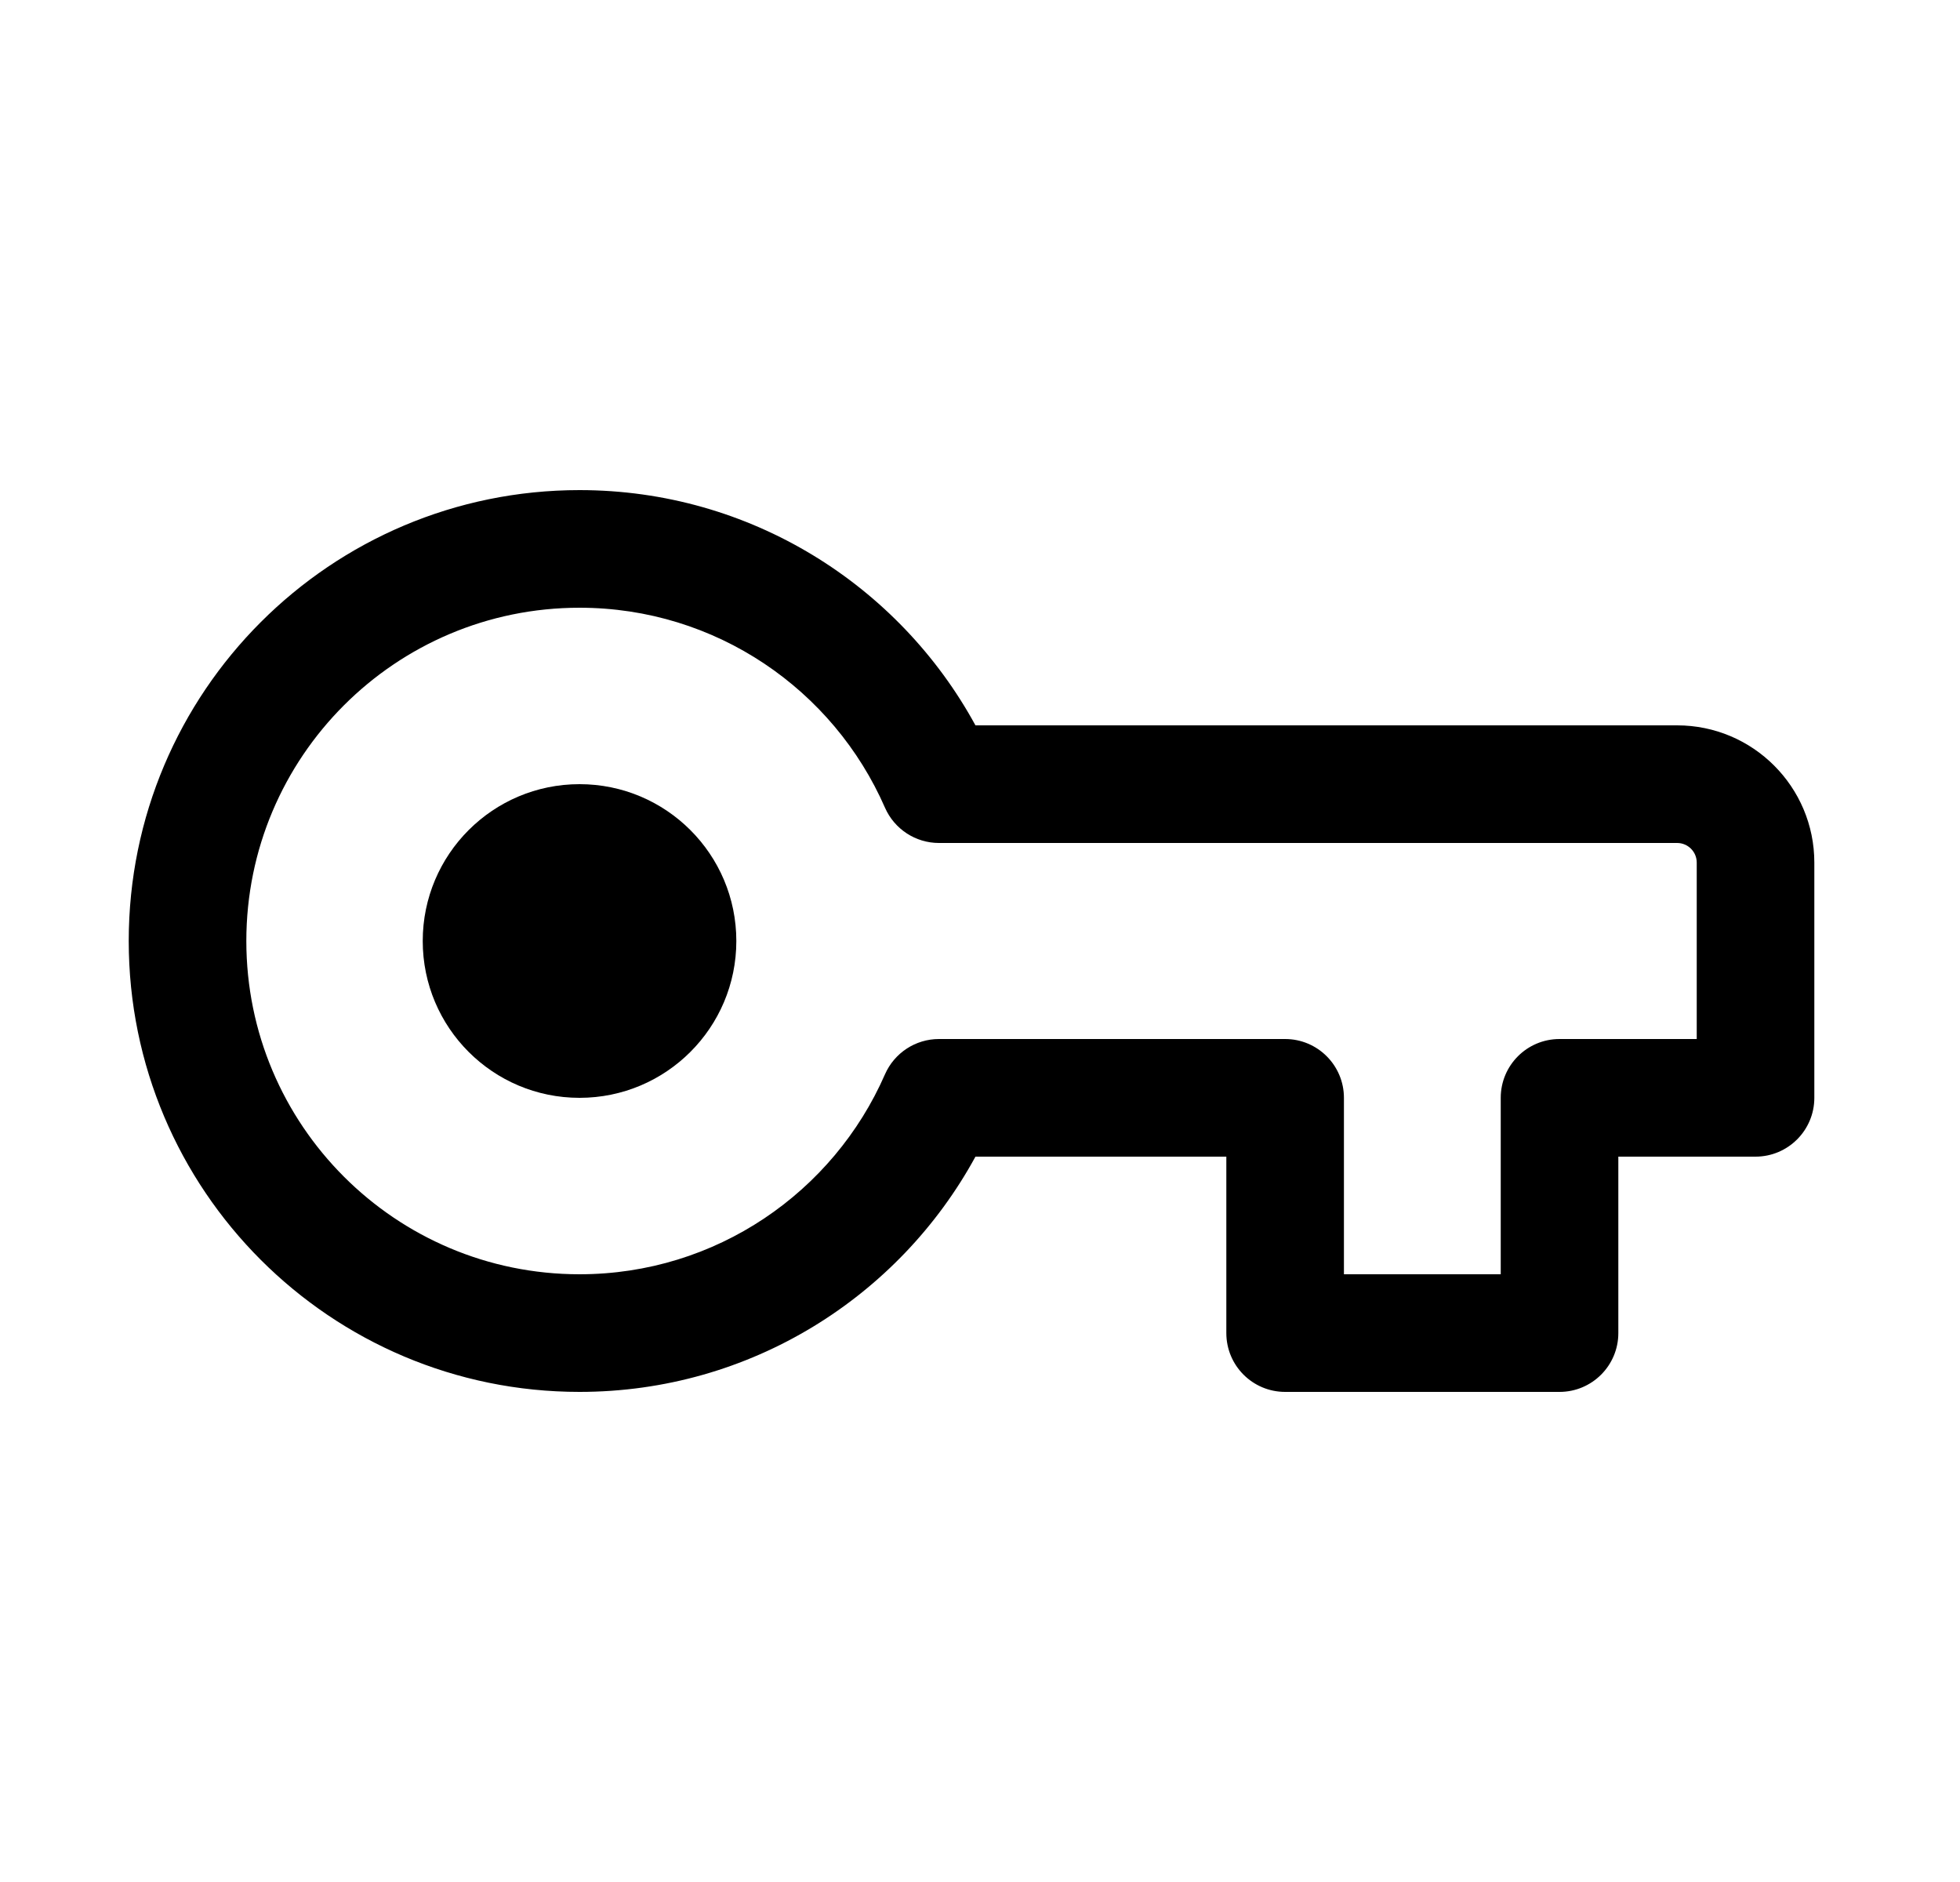 <svg width="25" height="24" viewBox="0 0 25 24" fill="none" xmlns="http://www.w3.org/2000/svg">
<path d="M7.392 10C6.287 10 5.392 10.895 5.392 12C5.392 13.105 6.287 14 7.392 14C8.496 14 9.392 13.105 9.392 12C9.392 10.895 8.496 10 7.392 10Z" fill="black"/>
<path fill-rule="evenodd" clip-rule="evenodd" d="M7.392 6.25C4.216 6.25 1.642 8.824 1.642 12C1.642 15.176 4.216 17.75 7.392 17.75C9.572 17.75 11.468 16.536 12.442 14.75H15.642V17C15.642 17.414 15.977 17.75 16.392 17.75H19.892C20.306 17.75 20.642 17.414 20.642 17V14.75H22.392C22.806 14.75 23.142 14.414 23.142 14V11C23.142 10.034 22.358 9.25 21.392 9.25H12.442C11.468 7.464 9.572 6.25 7.392 6.25ZM3.142 12C3.142 9.653 5.044 7.75 7.392 7.75C9.133 7.75 10.632 8.798 11.288 10.3C11.408 10.573 11.678 10.75 11.976 10.75H21.392C21.53 10.75 21.642 10.862 21.642 11V13.25H19.892C19.477 13.25 19.142 13.586 19.142 14V16.25H17.142V14C17.142 13.586 16.806 13.25 16.392 13.25H11.976C11.678 13.25 11.408 13.427 11.288 13.7C10.632 15.202 9.133 16.25 7.392 16.25C5.044 16.25 3.142 14.347 3.142 12Z" fill="black"/>
</svg>
